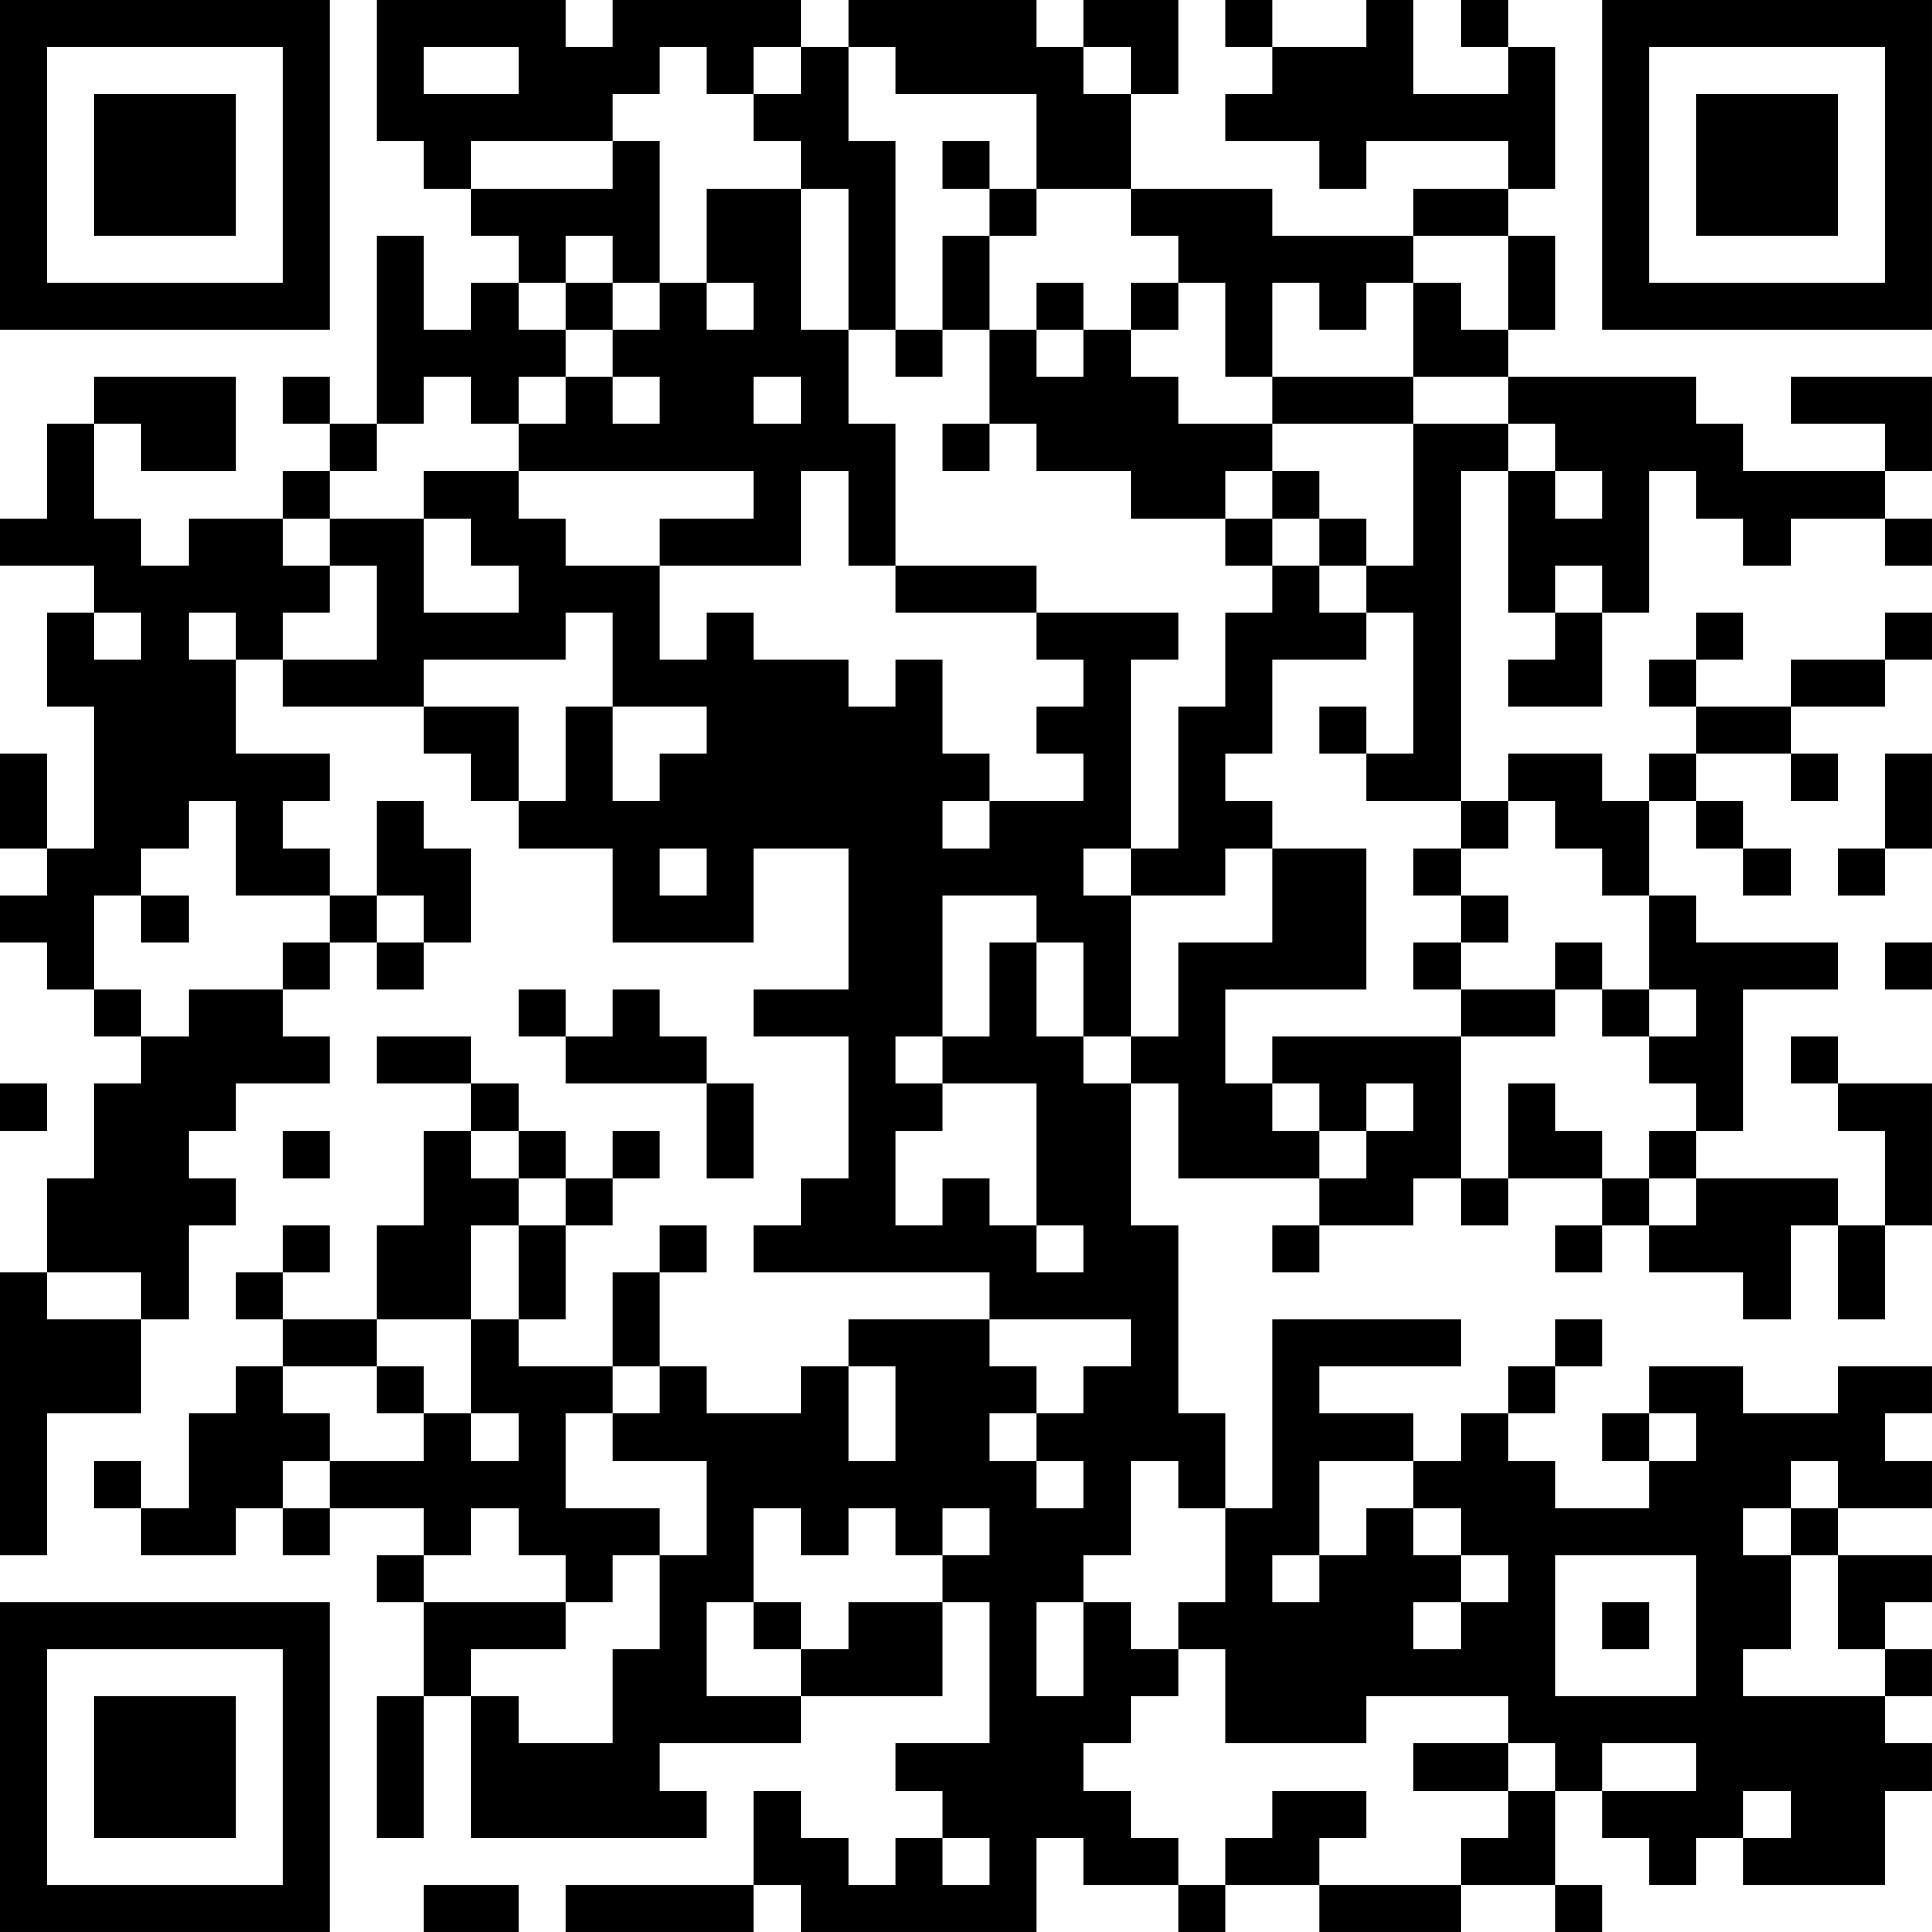 <?xml version="1.0" encoding="UTF-8"?>
<svg xmlns="http://www.w3.org/2000/svg" version="1.1" width="200" height="200" viewBox="0 0 200 200"><rect x="0" y="0" width="200" height="200" fill="#ffffff"/><g transform="scale(4.878)"><g transform="translate(0,0)"><path fill-rule="evenodd" d="M8 0L8 3L9 3L9 4L10 4L10 5L11 5L11 6L10 6L10 7L9 7L9 5L8 5L8 9L7 9L7 8L6 8L6 9L7 9L7 10L6 10L6 11L4 11L4 12L3 12L3 11L2 11L2 9L3 9L3 10L5 10L5 8L2 8L2 9L1 9L1 11L0 11L0 12L2 12L2 13L1 13L1 15L2 15L2 18L1 18L1 16L0 16L0 18L1 18L1 19L0 19L0 20L1 20L1 21L2 21L2 22L3 22L3 23L2 23L2 25L1 25L1 27L0 27L0 33L1 33L1 30L3 30L3 28L4 28L4 26L5 26L5 25L4 25L4 24L5 24L5 23L7 23L7 22L6 22L6 21L7 21L7 20L8 20L8 21L9 21L9 20L10 20L10 18L9 18L9 17L8 17L8 19L7 19L7 18L6 18L6 17L7 17L7 16L5 16L5 14L6 14L6 15L9 15L9 16L10 16L10 17L11 17L11 18L13 18L13 20L16 20L16 18L18 18L18 21L16 21L16 22L18 22L18 25L17 25L17 26L16 26L16 27L21 27L21 28L18 28L18 29L17 29L17 30L15 30L15 29L14 29L14 27L15 27L15 26L14 26L14 27L13 27L13 29L11 29L11 28L12 28L12 26L13 26L13 25L14 25L14 24L13 24L13 25L12 25L12 24L11 24L11 23L10 23L10 22L8 22L8 23L10 23L10 24L9 24L9 26L8 26L8 28L6 28L6 27L7 27L7 26L6 26L6 27L5 27L5 28L6 28L6 29L5 29L5 30L4 30L4 32L3 32L3 31L2 31L2 32L3 32L3 33L5 33L5 32L6 32L6 33L7 33L7 32L9 32L9 33L8 33L8 34L9 34L9 36L8 36L8 39L9 39L9 36L10 36L10 39L15 39L15 38L14 38L14 37L17 37L17 36L20 36L20 34L21 34L21 37L19 37L19 38L20 38L20 39L19 39L19 40L18 40L18 39L17 39L17 38L16 38L16 40L12 40L12 41L16 41L16 40L17 40L17 41L22 41L22 39L23 39L23 40L25 40L25 41L26 41L26 40L28 40L28 41L31 41L31 40L33 40L33 41L34 41L34 40L33 40L33 38L34 38L34 39L35 39L35 40L36 40L36 39L37 39L37 40L40 40L40 38L41 38L41 37L40 37L40 36L41 36L41 35L40 35L40 34L41 34L41 33L39 33L39 32L41 32L41 31L40 31L40 30L41 30L41 29L39 29L39 30L37 30L37 29L35 29L35 30L34 30L34 31L35 31L35 32L33 32L33 31L32 31L32 30L33 30L33 29L34 29L34 28L33 28L33 29L32 29L32 30L31 30L31 31L30 31L30 30L28 30L28 29L31 29L31 28L27 28L27 32L26 32L26 30L25 30L25 26L24 26L24 23L25 23L25 25L28 25L28 26L27 26L27 27L28 27L28 26L30 26L30 25L31 25L31 26L32 26L32 25L34 25L34 26L33 26L33 27L34 27L34 26L35 26L35 27L37 27L37 28L38 28L38 26L39 26L39 28L40 28L40 26L41 26L41 23L39 23L39 22L38 22L38 23L39 23L39 24L40 24L40 26L39 26L39 25L36 25L36 24L37 24L37 21L39 21L39 20L36 20L36 19L35 19L35 17L36 17L36 18L37 18L37 19L38 19L38 18L37 18L37 17L36 17L36 16L38 16L38 17L39 17L39 16L38 16L38 15L40 15L40 14L41 14L41 13L40 13L40 14L38 14L38 15L36 15L36 14L37 14L37 13L36 13L36 14L35 14L35 15L36 15L36 16L35 16L35 17L34 17L34 16L32 16L32 17L31 17L31 10L32 10L32 13L33 13L33 14L32 14L32 15L34 15L34 13L35 13L35 10L36 10L36 11L37 11L37 12L38 12L38 11L40 11L40 12L41 12L41 11L40 11L40 10L41 10L41 8L38 8L38 9L40 9L40 10L37 10L37 9L36 9L36 8L32 8L32 7L33 7L33 5L32 5L32 4L33 4L33 1L32 1L32 0L31 0L31 1L32 1L32 2L30 2L30 0L29 0L29 1L27 1L27 0L26 0L26 1L27 1L27 2L26 2L26 3L28 3L28 4L29 4L29 3L32 3L32 4L30 4L30 5L27 5L27 4L24 4L24 2L25 2L25 0L23 0L23 1L22 1L22 0L18 0L18 1L17 1L17 0L13 0L13 1L12 1L12 0ZM9 1L9 2L11 2L11 1ZM14 1L14 2L13 2L13 3L10 3L10 4L13 4L13 3L14 3L14 6L13 6L13 5L12 5L12 6L11 6L11 7L12 7L12 8L11 8L11 9L10 9L10 8L9 8L9 9L8 9L8 10L7 10L7 11L6 11L6 12L7 12L7 13L6 13L6 14L8 14L8 12L7 12L7 11L9 11L9 13L11 13L11 12L10 12L10 11L9 11L9 10L11 10L11 11L12 11L12 12L14 12L14 14L15 14L15 13L16 13L16 14L18 14L18 15L19 15L19 14L20 14L20 16L21 16L21 17L20 17L20 18L21 18L21 17L23 17L23 16L22 16L22 15L23 15L23 14L22 14L22 13L25 13L25 14L24 14L24 18L23 18L23 19L24 19L24 22L23 22L23 20L22 20L22 19L20 19L20 22L19 22L19 23L20 23L20 24L19 24L19 26L20 26L20 25L21 25L21 26L22 26L22 27L23 27L23 26L22 26L22 23L20 23L20 22L21 22L21 20L22 20L22 22L23 22L23 23L24 23L24 22L25 22L25 20L27 20L27 18L29 18L29 21L26 21L26 23L27 23L27 24L28 24L28 25L29 25L29 24L30 24L30 23L29 23L29 24L28 24L28 23L27 23L27 22L31 22L31 25L32 25L32 23L33 23L33 24L34 24L34 25L35 25L35 26L36 26L36 25L35 25L35 24L36 24L36 23L35 23L35 22L36 22L36 21L35 21L35 19L34 19L34 18L33 18L33 17L32 17L32 18L31 18L31 17L29 17L29 16L30 16L30 13L29 13L29 12L30 12L30 9L32 9L32 10L33 10L33 11L34 11L34 10L33 10L33 9L32 9L32 8L30 8L30 6L31 6L31 7L32 7L32 5L30 5L30 6L29 6L29 7L28 7L28 6L27 6L27 8L26 8L26 6L25 6L25 5L24 5L24 4L22 4L22 2L19 2L19 1L18 1L18 3L19 3L19 7L18 7L18 4L17 4L17 3L16 3L16 2L17 2L17 1L16 1L16 2L15 2L15 1ZM23 1L23 2L24 2L24 1ZM20 3L20 4L21 4L21 5L20 5L20 7L19 7L19 8L20 8L20 7L21 7L21 9L20 9L20 10L21 10L21 9L22 9L22 10L24 10L24 11L26 11L26 12L27 12L27 13L26 13L26 15L25 15L25 18L24 18L24 19L26 19L26 18L27 18L27 17L26 17L26 16L27 16L27 14L29 14L29 13L28 13L28 12L29 12L29 11L28 11L28 10L27 10L27 9L30 9L30 8L27 8L27 9L25 9L25 8L24 8L24 7L25 7L25 6L24 6L24 7L23 7L23 6L22 6L22 7L21 7L21 5L22 5L22 4L21 4L21 3ZM15 4L15 6L14 6L14 7L13 7L13 6L12 6L12 7L13 7L13 8L12 8L12 9L11 9L11 10L16 10L16 11L14 11L14 12L17 12L17 10L18 10L18 12L19 12L19 13L22 13L22 12L19 12L19 9L18 9L18 7L17 7L17 4ZM15 6L15 7L16 7L16 6ZM22 7L22 8L23 8L23 7ZM13 8L13 9L14 9L14 8ZM16 8L16 9L17 9L17 8ZM26 10L26 11L27 11L27 12L28 12L28 11L27 11L27 10ZM33 12L33 13L34 13L34 12ZM2 13L2 14L3 14L3 13ZM4 13L4 14L5 14L5 13ZM12 13L12 14L9 14L9 15L11 15L11 17L12 17L12 15L13 15L13 17L14 17L14 16L15 16L15 15L13 15L13 13ZM28 15L28 16L29 16L29 15ZM40 16L40 18L39 18L39 19L40 19L40 18L41 18L41 16ZM4 17L4 18L3 18L3 19L2 19L2 21L3 21L3 22L4 22L4 21L6 21L6 20L7 20L7 19L5 19L5 17ZM14 18L14 19L15 19L15 18ZM30 18L30 19L31 19L31 20L30 20L30 21L31 21L31 22L33 22L33 21L34 21L34 22L35 22L35 21L34 21L34 20L33 20L33 21L31 21L31 20L32 20L32 19L31 19L31 18ZM3 19L3 20L4 20L4 19ZM8 19L8 20L9 20L9 19ZM40 20L40 21L41 21L41 20ZM11 21L11 22L12 22L12 23L15 23L15 25L16 25L16 23L15 23L15 22L14 22L14 21L13 21L13 22L12 22L12 21ZM0 23L0 24L1 24L1 23ZM6 24L6 25L7 25L7 24ZM10 24L10 25L11 25L11 26L10 26L10 28L8 28L8 29L6 29L6 30L7 30L7 31L6 31L6 32L7 32L7 31L9 31L9 30L10 30L10 31L11 31L11 30L10 30L10 28L11 28L11 26L12 26L12 25L11 25L11 24ZM1 27L1 28L3 28L3 27ZM21 28L21 29L22 29L22 30L21 30L21 31L22 31L22 32L23 32L23 31L22 31L22 30L23 30L23 29L24 29L24 28ZM8 29L8 30L9 30L9 29ZM13 29L13 30L12 30L12 32L14 32L14 33L13 33L13 34L12 34L12 33L11 33L11 32L10 32L10 33L9 33L9 34L12 34L12 35L10 35L10 36L11 36L11 37L13 37L13 35L14 35L14 33L15 33L15 31L13 31L13 30L14 30L14 29ZM18 29L18 31L19 31L19 29ZM35 30L35 31L36 31L36 30ZM24 31L24 33L23 33L23 34L22 34L22 36L23 36L23 34L24 34L24 35L25 35L25 36L24 36L24 37L23 37L23 38L24 38L24 39L25 39L25 40L26 40L26 39L27 39L27 38L29 38L29 39L28 39L28 40L31 40L31 39L32 39L32 38L33 38L33 37L32 37L32 36L29 36L29 37L26 37L26 35L25 35L25 34L26 34L26 32L25 32L25 31ZM28 31L28 33L27 33L27 34L28 34L28 33L29 33L29 32L30 32L30 33L31 33L31 34L30 34L30 35L31 35L31 34L32 34L32 33L31 33L31 32L30 32L30 31ZM38 31L38 32L37 32L37 33L38 33L38 35L37 35L37 36L40 36L40 35L39 35L39 33L38 33L38 32L39 32L39 31ZM16 32L16 34L15 34L15 36L17 36L17 35L18 35L18 34L20 34L20 33L21 33L21 32L20 32L20 33L19 33L19 32L18 32L18 33L17 33L17 32ZM33 33L33 36L36 36L36 33ZM16 34L16 35L17 35L17 34ZM34 34L34 35L35 35L35 34ZM30 37L30 38L32 38L32 37ZM34 37L34 38L36 38L36 37ZM37 38L37 39L38 39L38 38ZM20 39L20 40L21 40L21 39ZM9 40L9 41L11 41L11 40ZM0 0L0 7L7 7L7 0ZM1 1L1 6L6 6L6 1ZM2 2L2 5L5 5L5 2ZM34 0L34 7L41 7L41 0ZM35 1L35 6L40 6L40 1ZM36 2L36 5L39 5L39 2ZM0 34L0 41L7 41L7 34ZM1 35L1 40L6 40L6 35ZM2 36L2 39L5 39L5 36Z" fill="#000000"/></g></g></svg>
